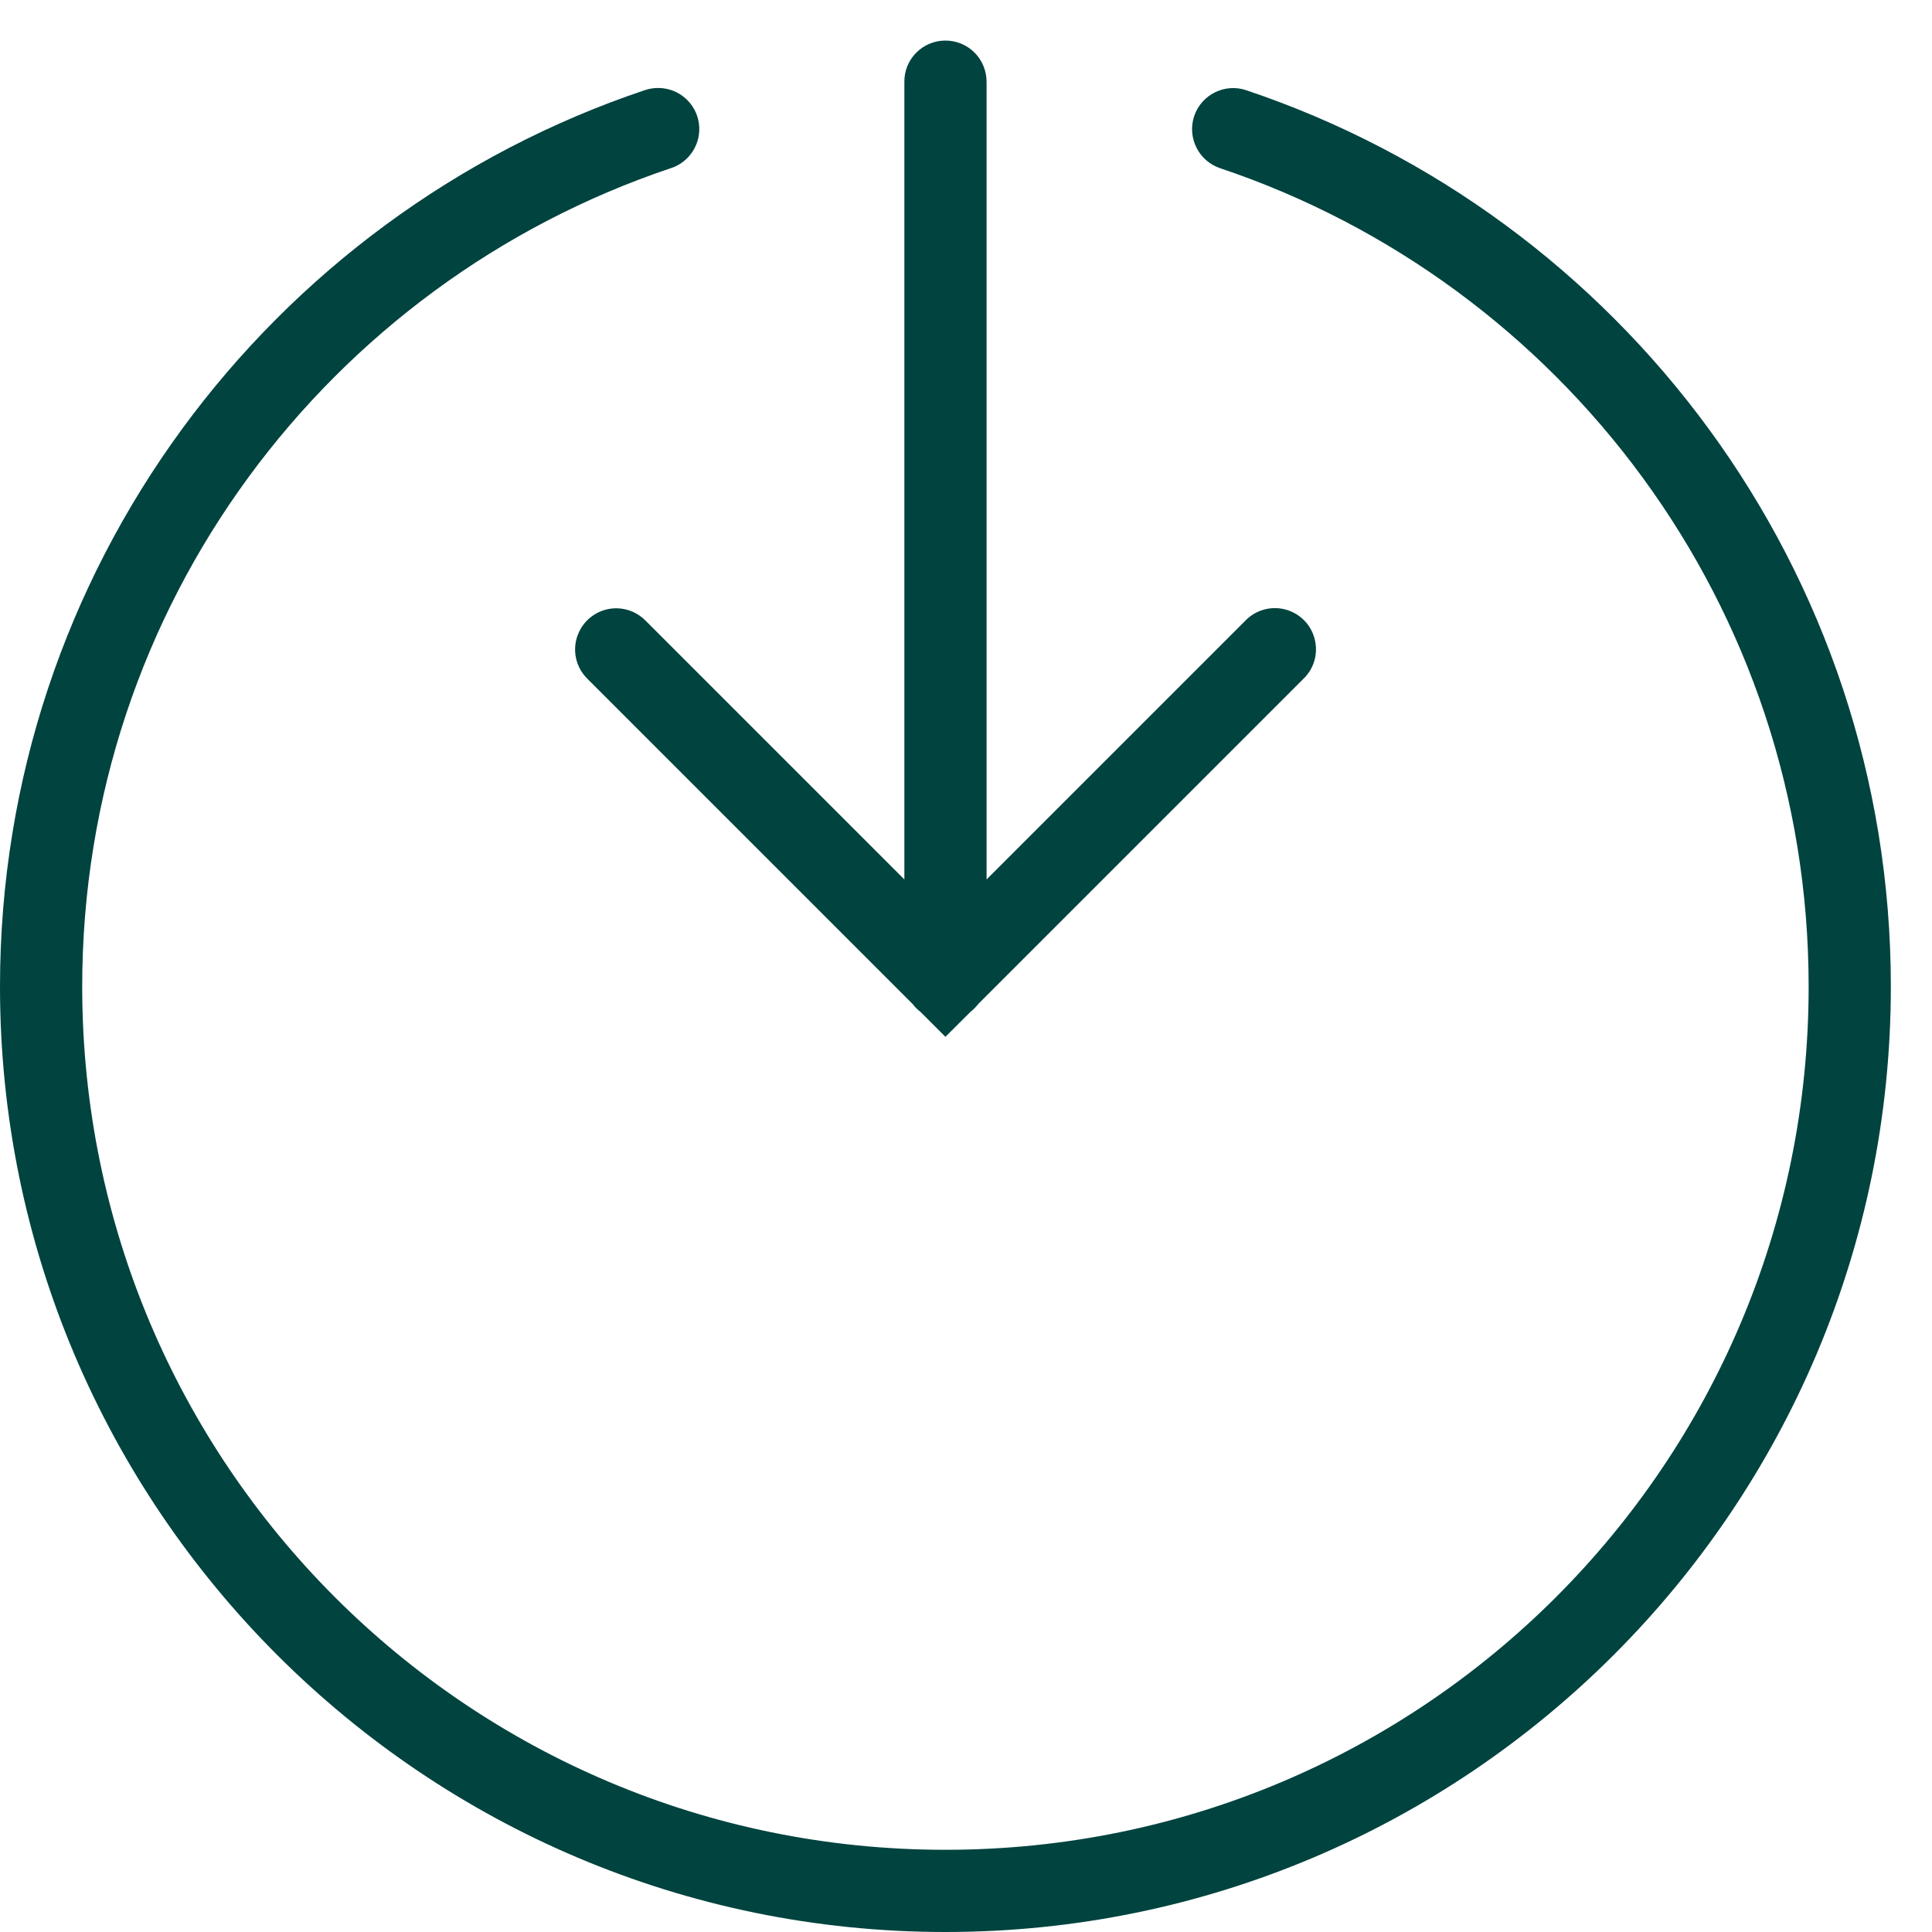 <?xml version="1.0" encoding="UTF-8"?>
<svg width="20px" height="20px" viewBox="0 0 20 20" version="1.1" xmlns="http://www.w3.org/2000/svg" xmlns:xlink="http://www.w3.org/1999/xlink">
    <!-- Generator: Sketch 61.2 (89653) - https://sketch.com -->
    <title>ach</title>
    <desc>Created with Sketch.</desc>
    <g id="Invoice-template-flow" stroke="none" stroke-width="1" fill="none" fill-rule="evenodd">
        <g id="New-Invoice" transform="translate(-594, -1623)" fill="#00433F" fill-rule="nonzero">
            <g id="Group-6" transform="translate(98, 322)">
                <path d="M505.781,1301.42 C505.546,1301.423 505.358,1301.616 505.362,1301.851 L505.362,1310.104 L502.684,1307.426 C502.604,1307.344 502.494,1307.297 502.379,1307.297 C502.206,1307.297 502.05,1307.402 501.985,1307.563 C501.919,1307.723 501.958,1307.907 502.082,1308.028 L505.449,1311.395 C505.472,1311.426 505.5,1311.453 505.53,1311.476 L505.787,1311.733 L506.046,1311.475 C506.076,1311.451 506.103,1311.424 506.126,1311.394 L509.492,1308.028 C509.604,1307.921 509.648,1307.763 509.609,1307.614 C509.571,1307.464 509.454,1307.348 509.305,1307.309 C509.156,1307.27 508.997,1307.315 508.891,1307.426 L506.213,1310.104 L506.213,1301.851 C506.214,1301.736 506.169,1301.625 506.088,1301.544 C506.006,1301.463 505.896,1301.418 505.781,1301.42 Z M502.828,1301.911 C502.775,1301.909 502.723,1301.917 502.673,1301.934 C498.794,1303.236 496,1306.901 496,1311.213 C496,1316.613 500.387,1321 505.787,1321 C511.187,1321 515.574,1316.613 515.574,1311.213 C515.574,1306.901 512.781,1303.236 508.901,1301.934 C508.679,1301.859 508.437,1301.979 508.362,1302.202 C508.288,1302.425 508.408,1302.666 508.63,1302.741 C512.17,1303.929 514.723,1307.268 514.723,1311.213 C514.723,1316.153 510.727,1320.149 505.787,1320.149 C500.847,1320.149 496.851,1316.153 496.851,1311.213 C496.851,1307.268 499.404,1303.929 502.944,1302.741 C503.141,1302.678 503.263,1302.482 503.235,1302.277 C503.206,1302.072 503.034,1301.918 502.828,1301.911 Z" id="ach"></path>
            </g>
        </g>
    </g>
</svg>